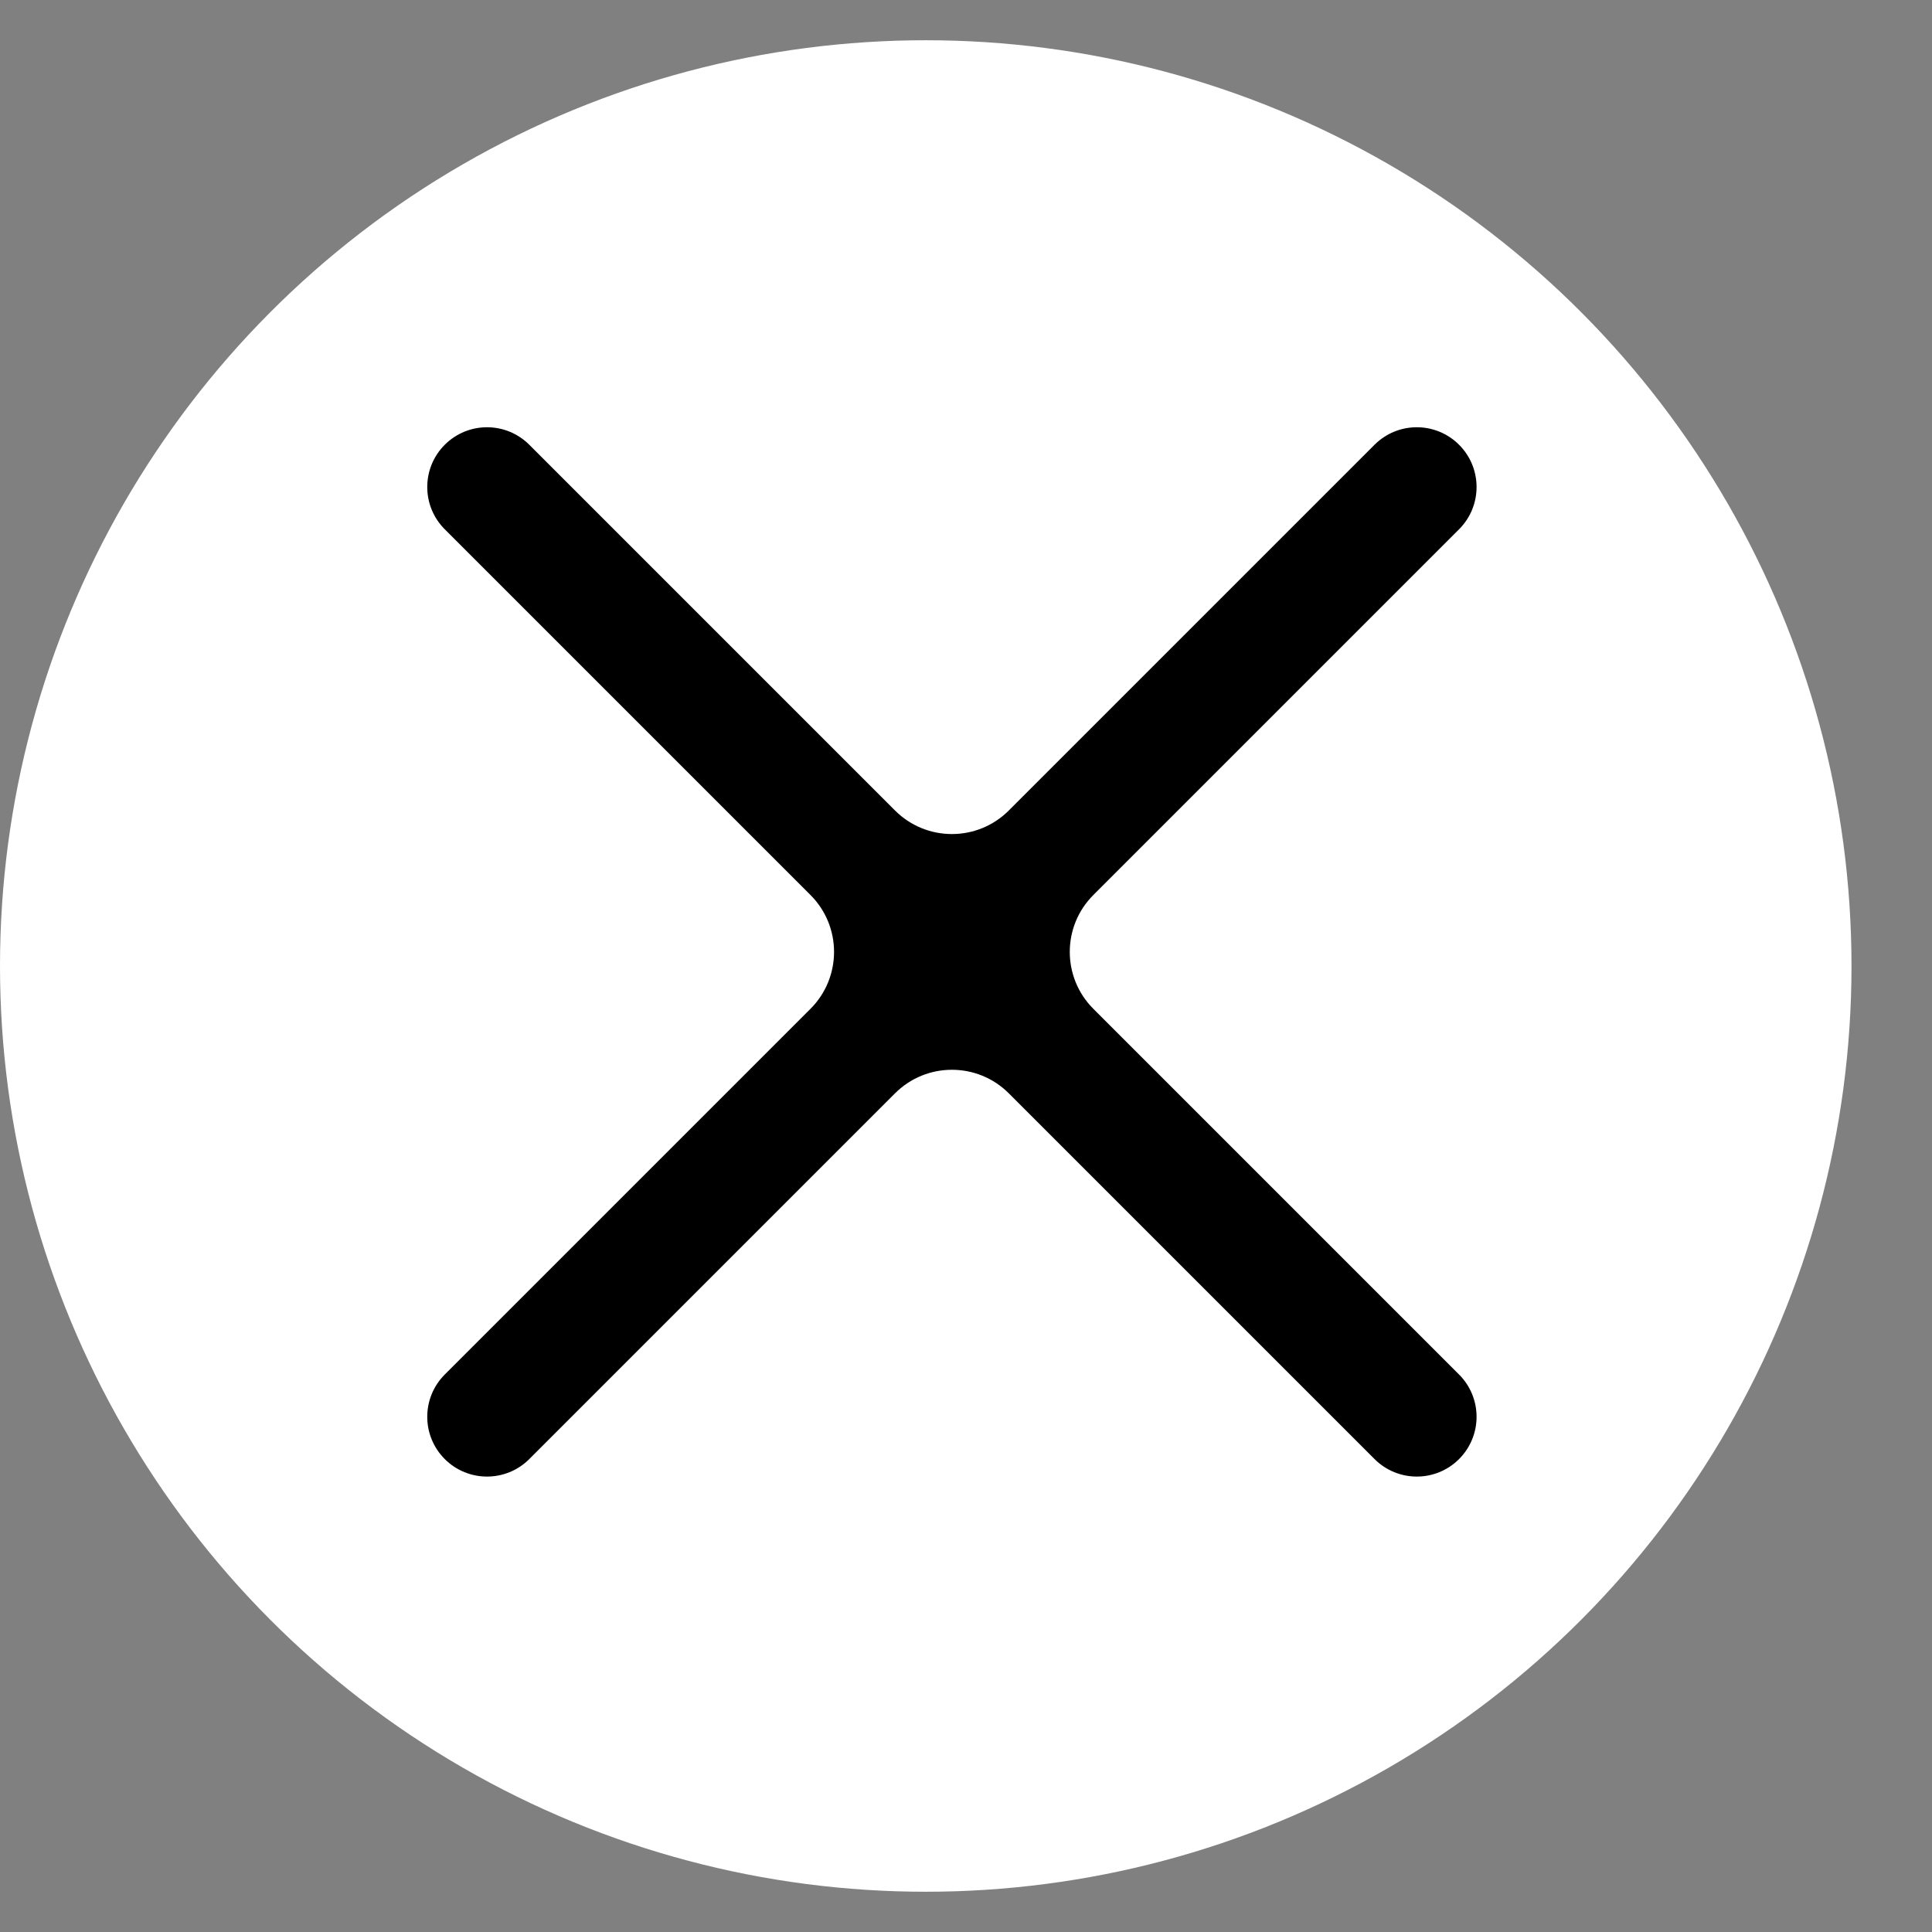 <svg width="48" height="48" viewBox="0 0 48 48" fill="none" xmlns="http://www.w3.org/2000/svg">
<rect x="0" y="0" width="48" height="48" fill="#808080" stroke="none"/>
<circle cx="23" cy="24" r="23" fill="white"/>
<path d="M13.15 36.25C12.57 36.83 11.63 36.83 11.05 36.25V36.25C10.47 35.67 10.47 34.73 11.05 34.15L20.136 25.064C20.917 24.283 20.917 23.017 20.136 22.236L11.05 13.15C10.47 12.57 10.47 11.63 11.05 11.05V11.05C11.63 10.47 12.57 10.47 13.15 11.05L22.236 20.136C23.017 20.917 24.283 20.917 25.064 20.136L34.15 11.05C34.73 10.47 35.67 10.47 36.25 11.05V11.05C36.83 11.63 36.83 12.57 36.25 13.15L27.164 22.236C26.383 23.017 26.383 24.283 27.164 25.064L36.25 34.15C36.83 34.73 36.83 35.67 36.25 36.25V36.25C35.67 36.83 34.73 36.83 34.15 36.25L25.064 27.164C24.283 26.383 23.017 26.383 22.236 27.164L13.15 36.25Z" fill="black"/>
</svg>
